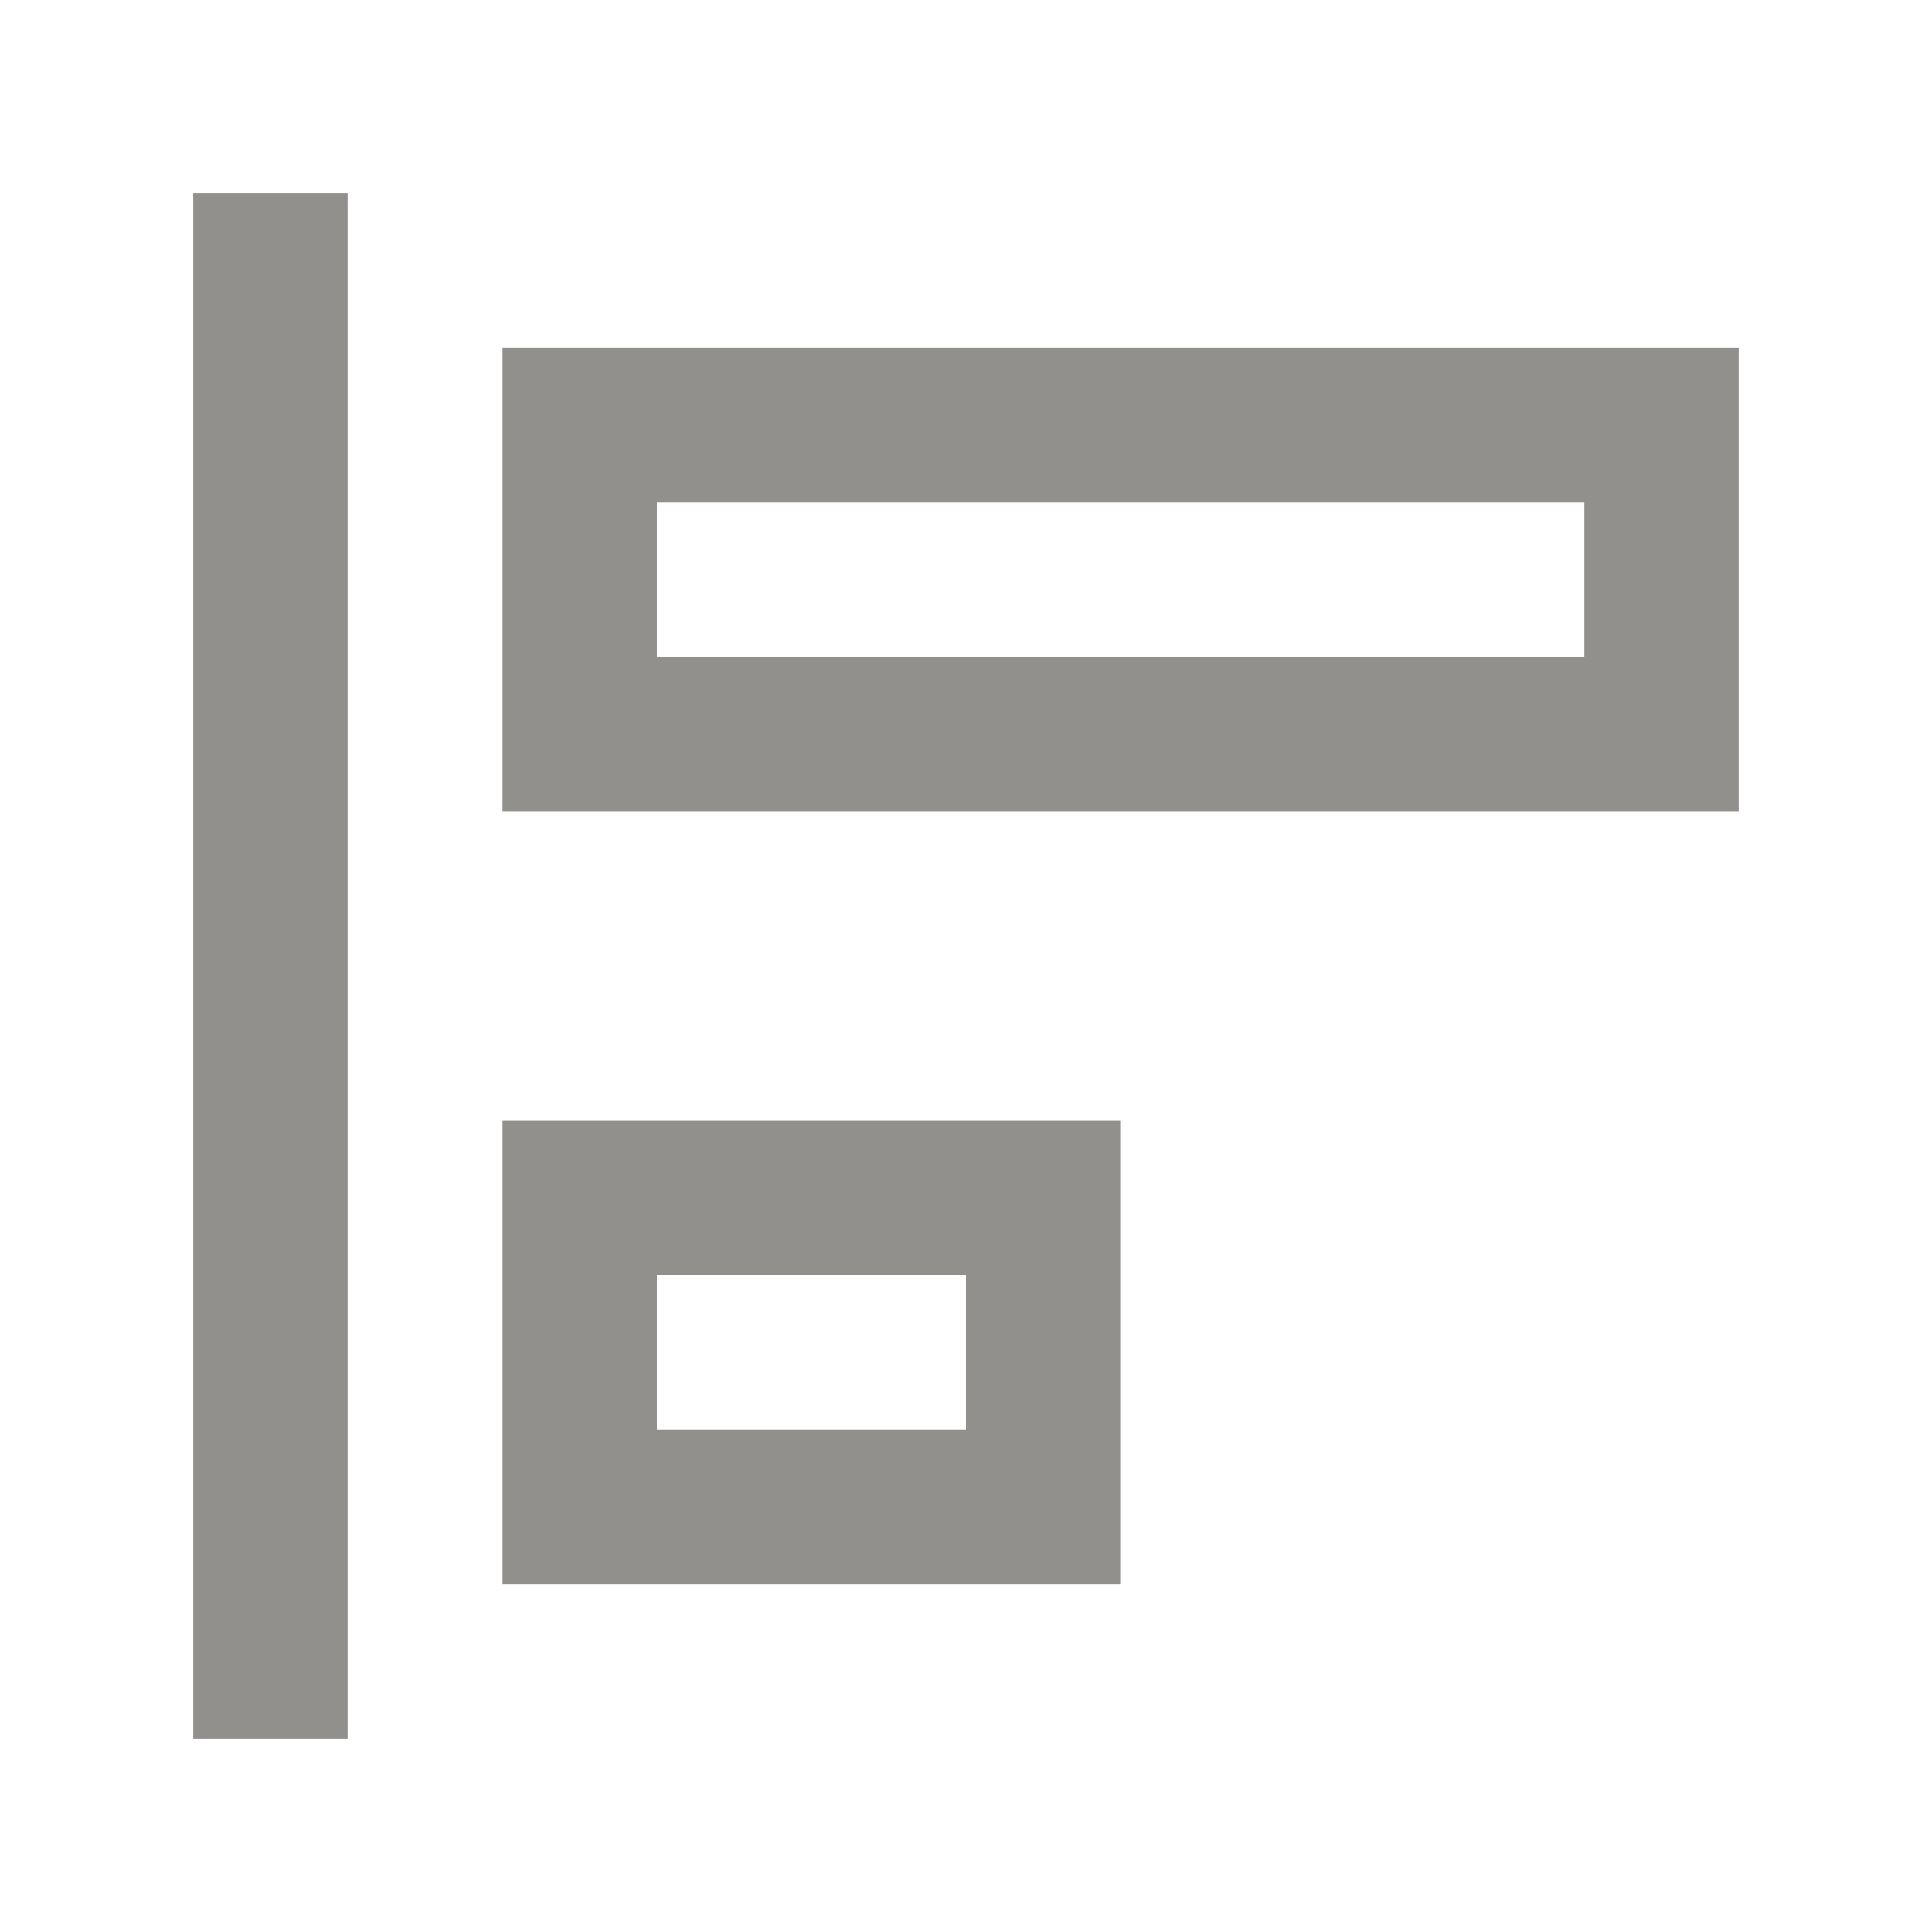 <!-- Generated by IcoMoon.io -->
<svg version="1.1" xmlns="http://www.w3.org/2000/svg" width="40" height="40" viewBox="0 0 40 40">
<title>mp-alignment_left-</title>
<path fill="#91908d" d="M13.6 29.6h6.4v-3.2h-6.4v3.2zM20 23.2h3.2v9.6h-12.8v-9.6h9.6zM13.6 13.6h19.2v-3.2h-19.2v3.2zM36 7.2v9.6h-25.6v-9.6h25.6zM4 36h3.2v-32h-3.2v32z"></path>
</svg>
